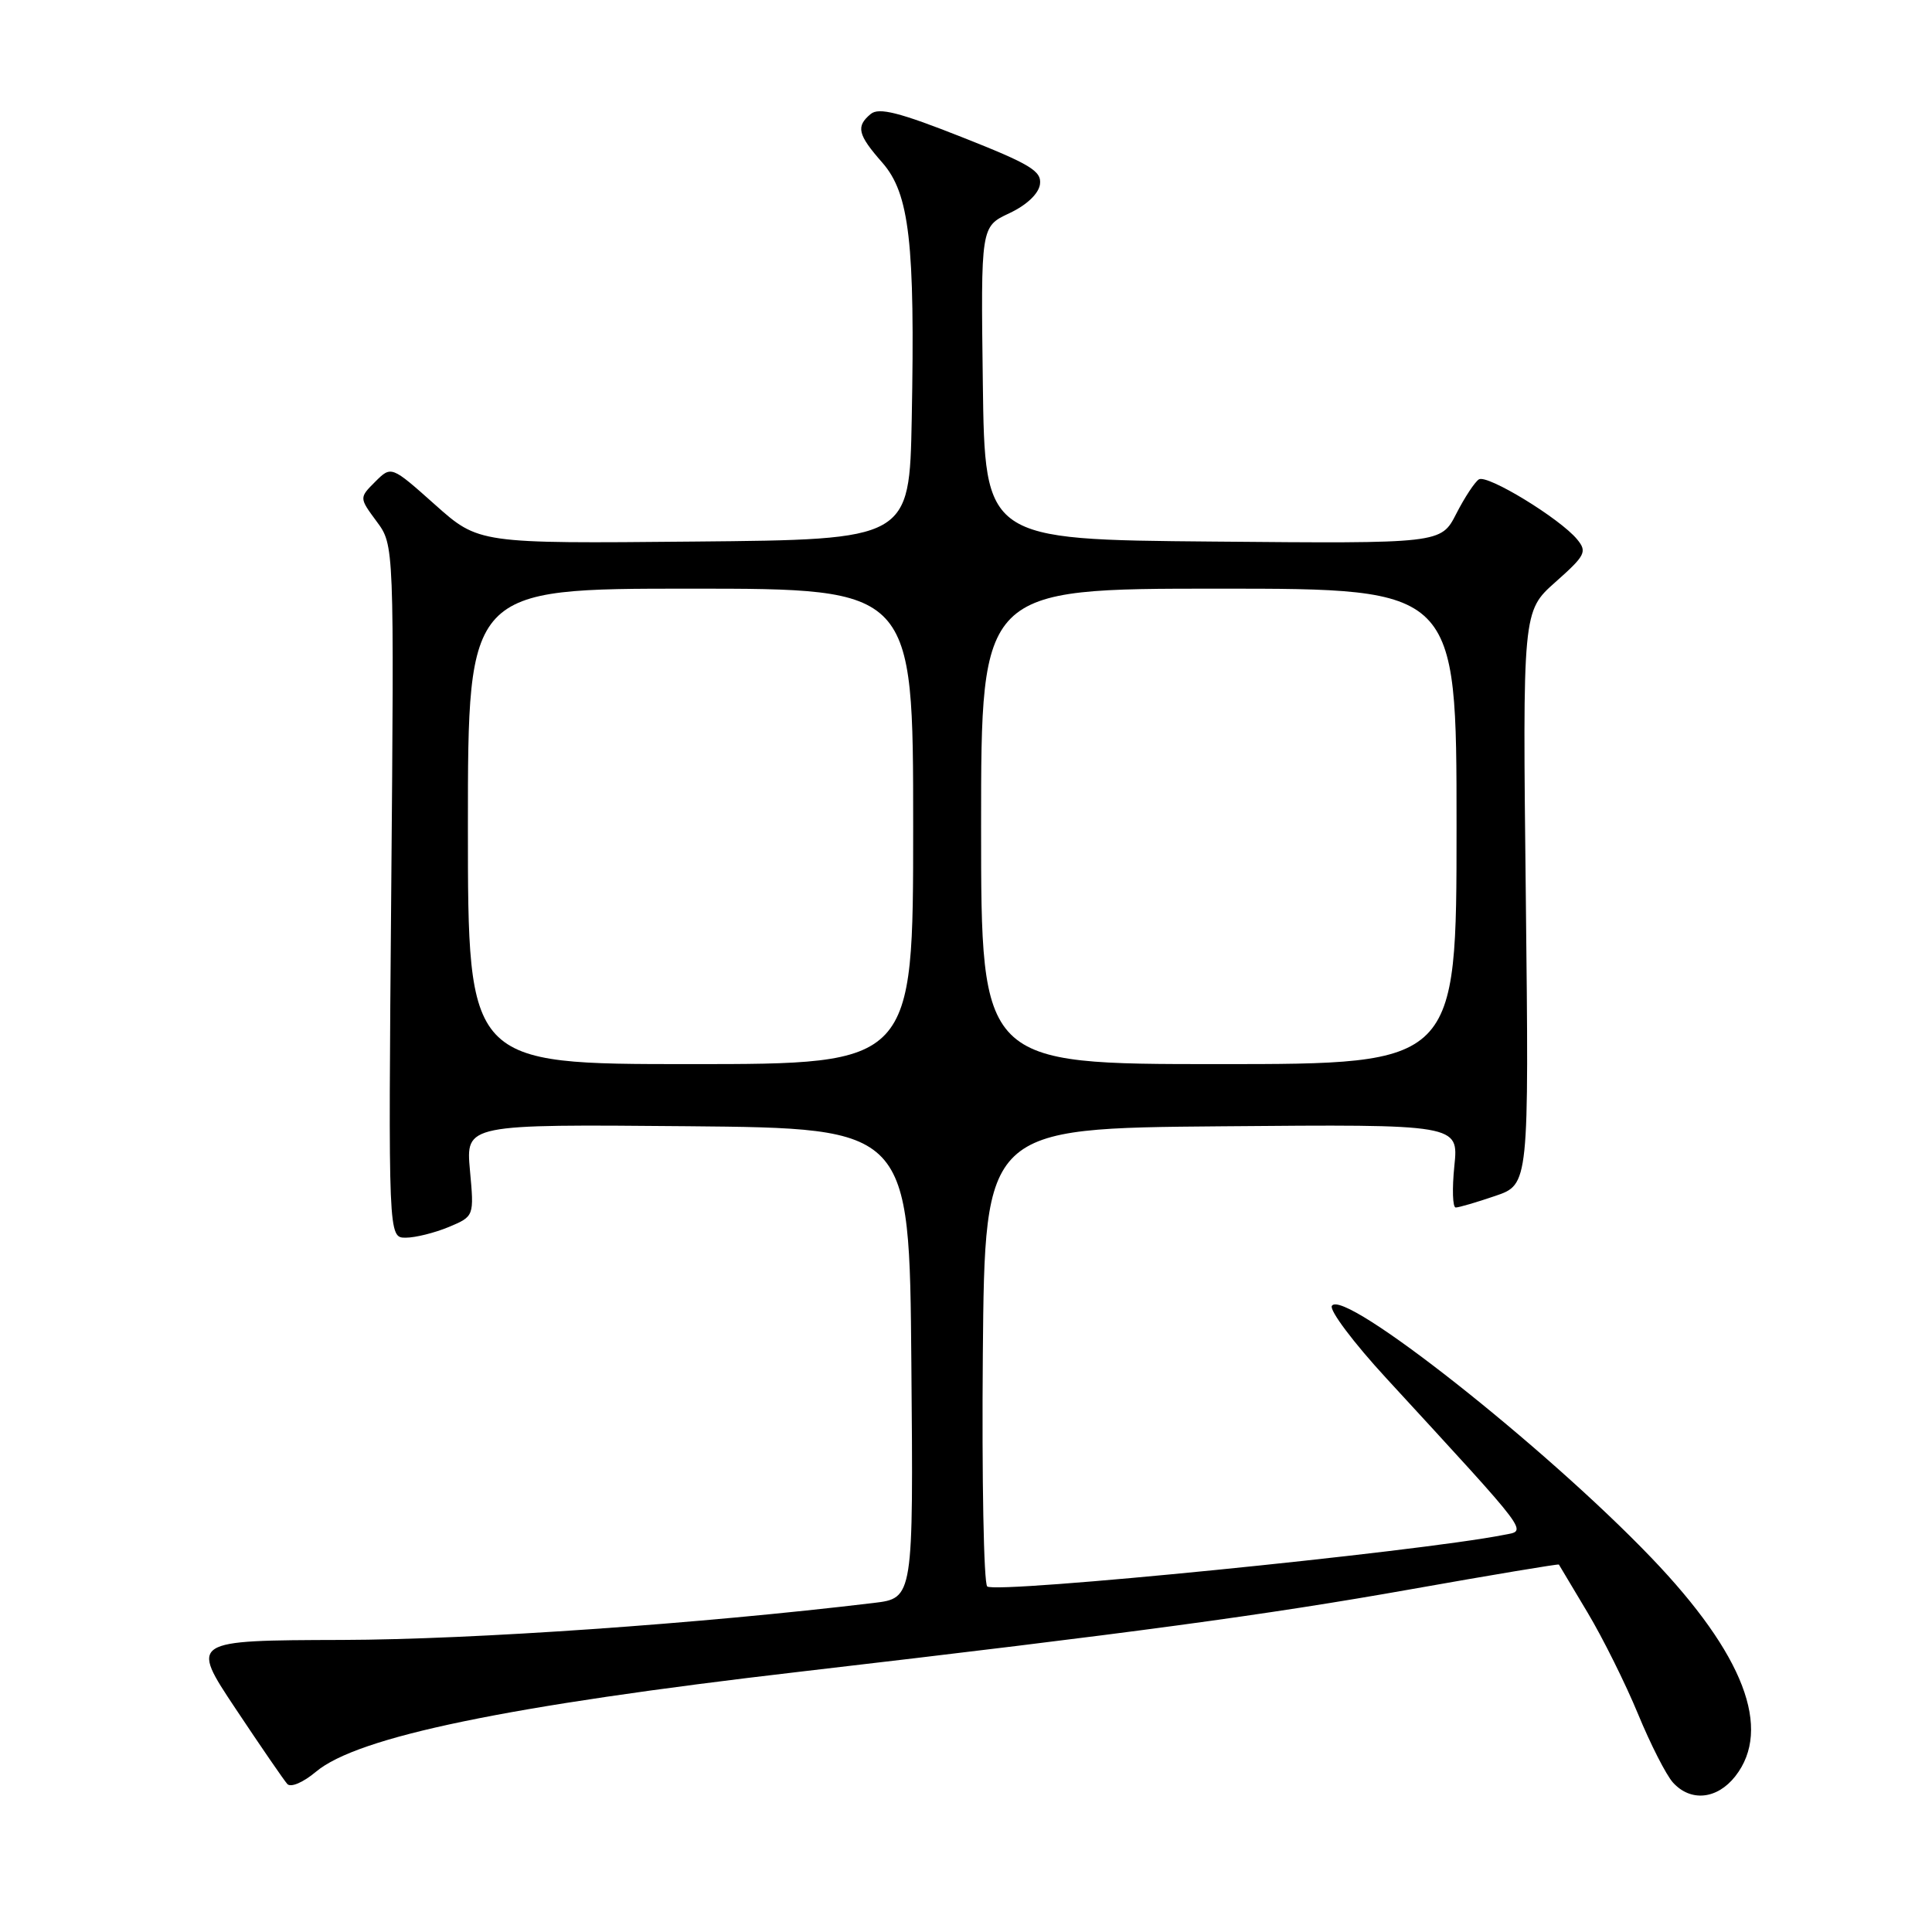 <?xml version="1.0" encoding="UTF-8" standalone="no"?>
<!DOCTYPE svg PUBLIC "-//W3C//DTD SVG 1.1//EN" "http://www.w3.org/Graphics/SVG/1.1/DTD/svg11.dtd" >
<svg xmlns="http://www.w3.org/2000/svg" xmlns:xlink="http://www.w3.org/1999/xlink" version="1.1" viewBox="0 0 256 256">
 <g >
 <path fill="currentColor"
d=" M 229.93 235.37 C 234.86 229.09 231.07 219.20 218.82 206.42 C 204.69 191.67 177.98 170.61 176.48 173.03 C 176.12 173.61 179.36 177.92 183.67 182.60 C 203.17 203.81 202.38 202.76 199.27 203.38 C 187.76 205.65 131.83 211.23 130.81 210.21 C 130.35 209.75 130.09 195.90 130.23 179.43 C 130.50 149.50 130.50 149.50 161.89 149.24 C 193.28 148.97 193.28 148.97 192.71 154.49 C 192.40 157.52 192.48 160.00 192.89 160.00 C 193.31 160.00 195.66 159.31 198.12 158.47 C 202.60 156.95 202.60 156.95 202.18 118.97 C 201.75 81.00 201.75 81.00 206.10 77.13 C 210.08 73.60 210.33 73.11 208.98 71.47 C 206.71 68.71 197.08 62.83 195.96 63.52 C 195.42 63.86 194.07 65.91 192.96 68.08 C 190.94 72.03 190.94 72.03 160.72 71.76 C 130.50 71.50 130.50 71.50 130.23 50.77 C 129.96 30.03 129.96 30.03 133.73 28.26 C 136.02 27.19 137.62 25.68 137.80 24.43 C 138.05 22.67 136.55 21.76 127.43 18.16 C 119.16 14.89 116.46 14.21 115.38 15.10 C 113.39 16.75 113.64 17.83 116.91 21.55 C 120.51 25.65 121.26 32.18 120.81 55.50 C 120.50 71.50 120.50 71.50 91.97 71.76 C 63.43 72.03 63.43 72.03 57.64 66.87 C 51.85 61.71 51.85 61.71 49.72 63.83 C 47.59 65.96 47.59 65.96 49.91 69.10 C 52.23 72.23 52.23 72.23 51.84 118.12 C 51.45 164.00 51.45 164.00 53.76 164.00 C 55.03 164.00 57.59 163.36 59.45 162.59 C 62.83 161.17 62.83 161.17 62.27 155.07 C 61.72 148.97 61.72 148.97 91.11 149.23 C 120.50 149.50 120.50 149.50 120.76 180.63 C 121.03 211.77 121.03 211.77 115.76 212.40 C 92.65 215.17 62.71 217.25 45.35 217.30 C 25.19 217.36 25.19 217.36 31.23 226.43 C 34.55 231.42 37.63 235.90 38.07 236.39 C 38.53 236.89 40.18 236.18 41.86 234.77 C 47.39 230.12 67.20 226.02 106.00 221.51 C 150.23 216.36 167.78 213.99 186.98 210.58 C 197.69 208.68 206.50 207.21 206.56 207.31 C 206.62 207.42 208.33 210.28 210.36 213.67 C 212.39 217.06 215.40 223.12 217.05 227.12 C 218.70 231.12 220.78 235.21 221.68 236.20 C 224.02 238.78 227.52 238.43 229.93 235.37 Z  M 62.00 109.50 C 62.00 78.00 62.00 78.00 91.50 78.00 C 121.00 78.00 121.00 78.00 121.00 109.50 C 121.00 141.00 121.00 141.00 91.50 141.00 C 62.00 141.00 62.00 141.00 62.00 109.50 Z  M 130.00 109.50 C 130.00 78.00 130.00 78.00 161.50 78.00 C 193.00 78.00 193.00 78.00 193.00 109.50 C 193.00 141.00 193.00 141.00 161.50 141.00 C 130.00 141.00 130.00 141.00 130.00 109.50 Z "/>
</g>
</svg>